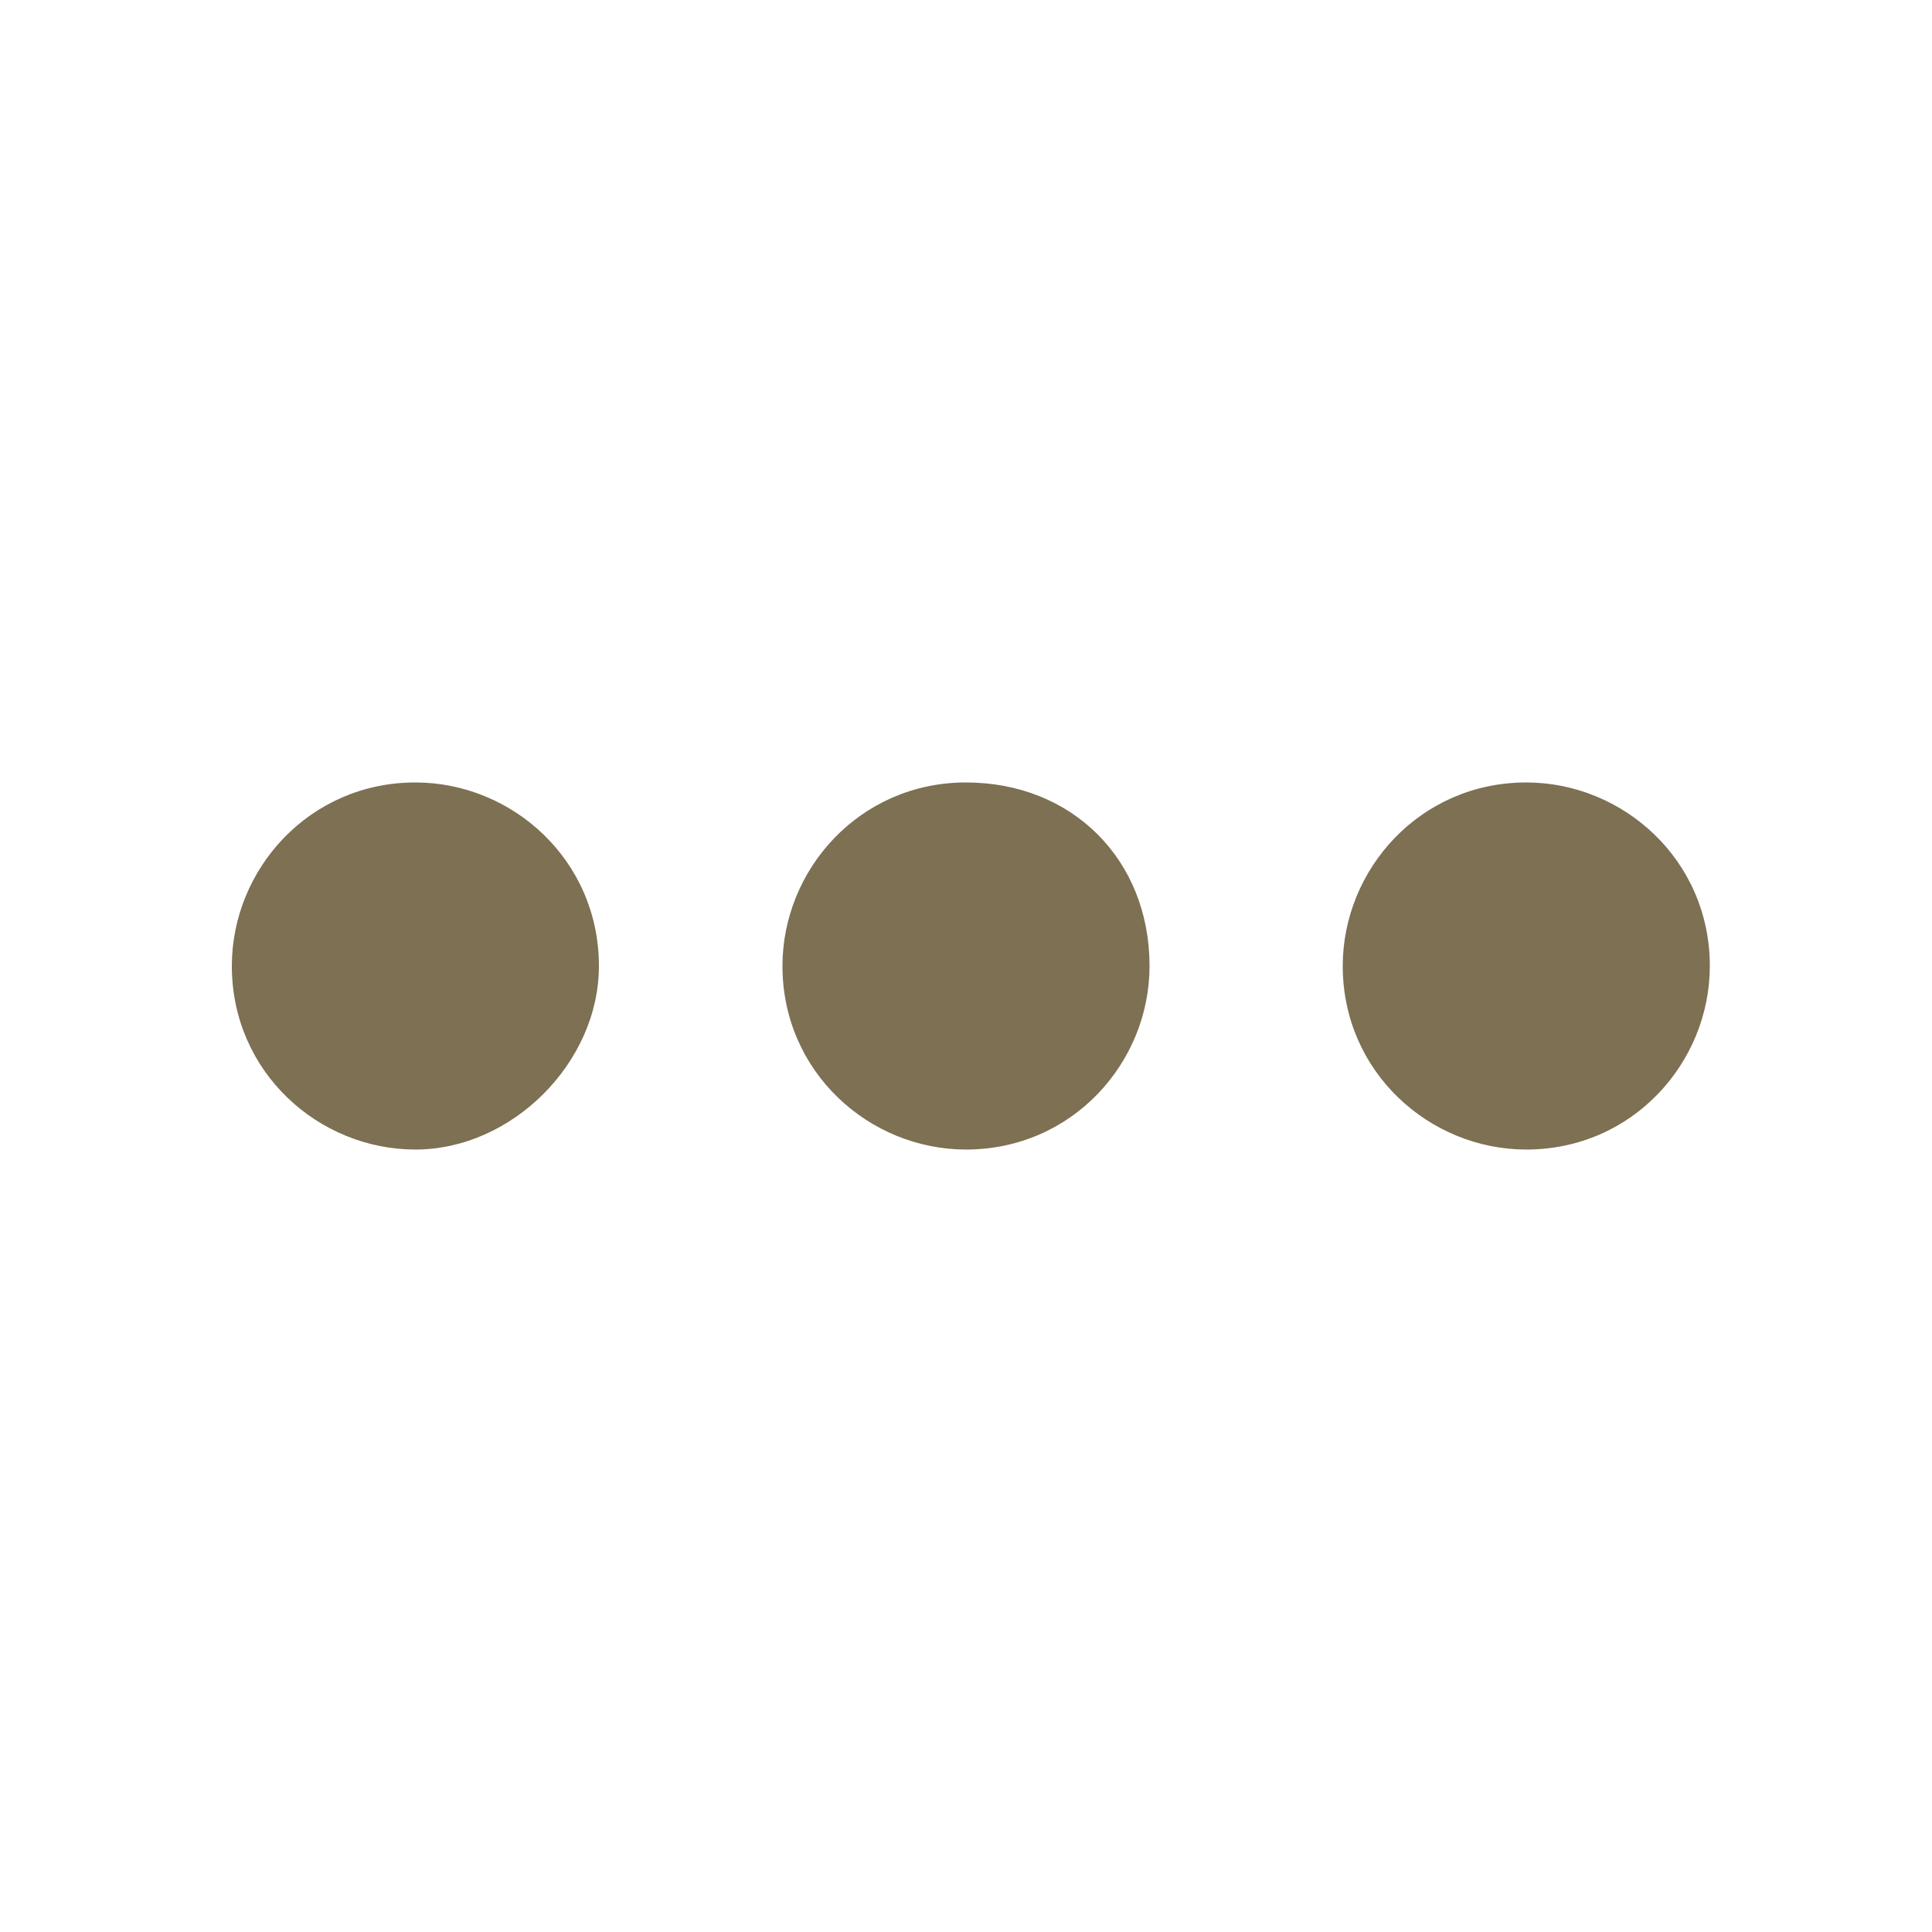 <?xml version="1.0" encoding="utf-8"?>
<!-- Generator: Adobe Illustrator 22.0.1, SVG Export Plug-In . SVG Version: 6.00 Build 0)  -->
<svg version="1.1" id="Layer_1" xmlns="http://www.w3.org/2000/svg" xmlns:xlink="http://www.w3.org/1999/xlink" x="0px" y="0px"
	 viewBox="0 0 20 20" style="enable-background:new 0 0 20 20;" xml:space="preserve">
<style type="text/css">
	.st0{fill:#7D7053;}
</style>
<path class="st0" d="M4.3,8.1C3.2,8.1,2.4,9,2.4,10c0,1.1,0.9,1.9,1.9,1.9S6.2,11,6.2,10C6.2,8.9,5.3,8.1,4.3,8.1z M15.8,8.1
	c-1.1,0-1.9,0.9-1.9,1.9c0,1.1,0.9,1.9,1.9,1.9c1.1,0,1.9-0.9,1.9-1.9C17.7,8.9,16.8,8.1,15.8,8.1z M10,8.1C8.9,8.1,8.1,9,8.1,10
	c0,1.1,0.9,1.9,1.9,1.9c1.1,0,1.9-0.9,1.9-1.9C11.9,8.9,11.1,8.1,10,8.1z"/>
</svg>
